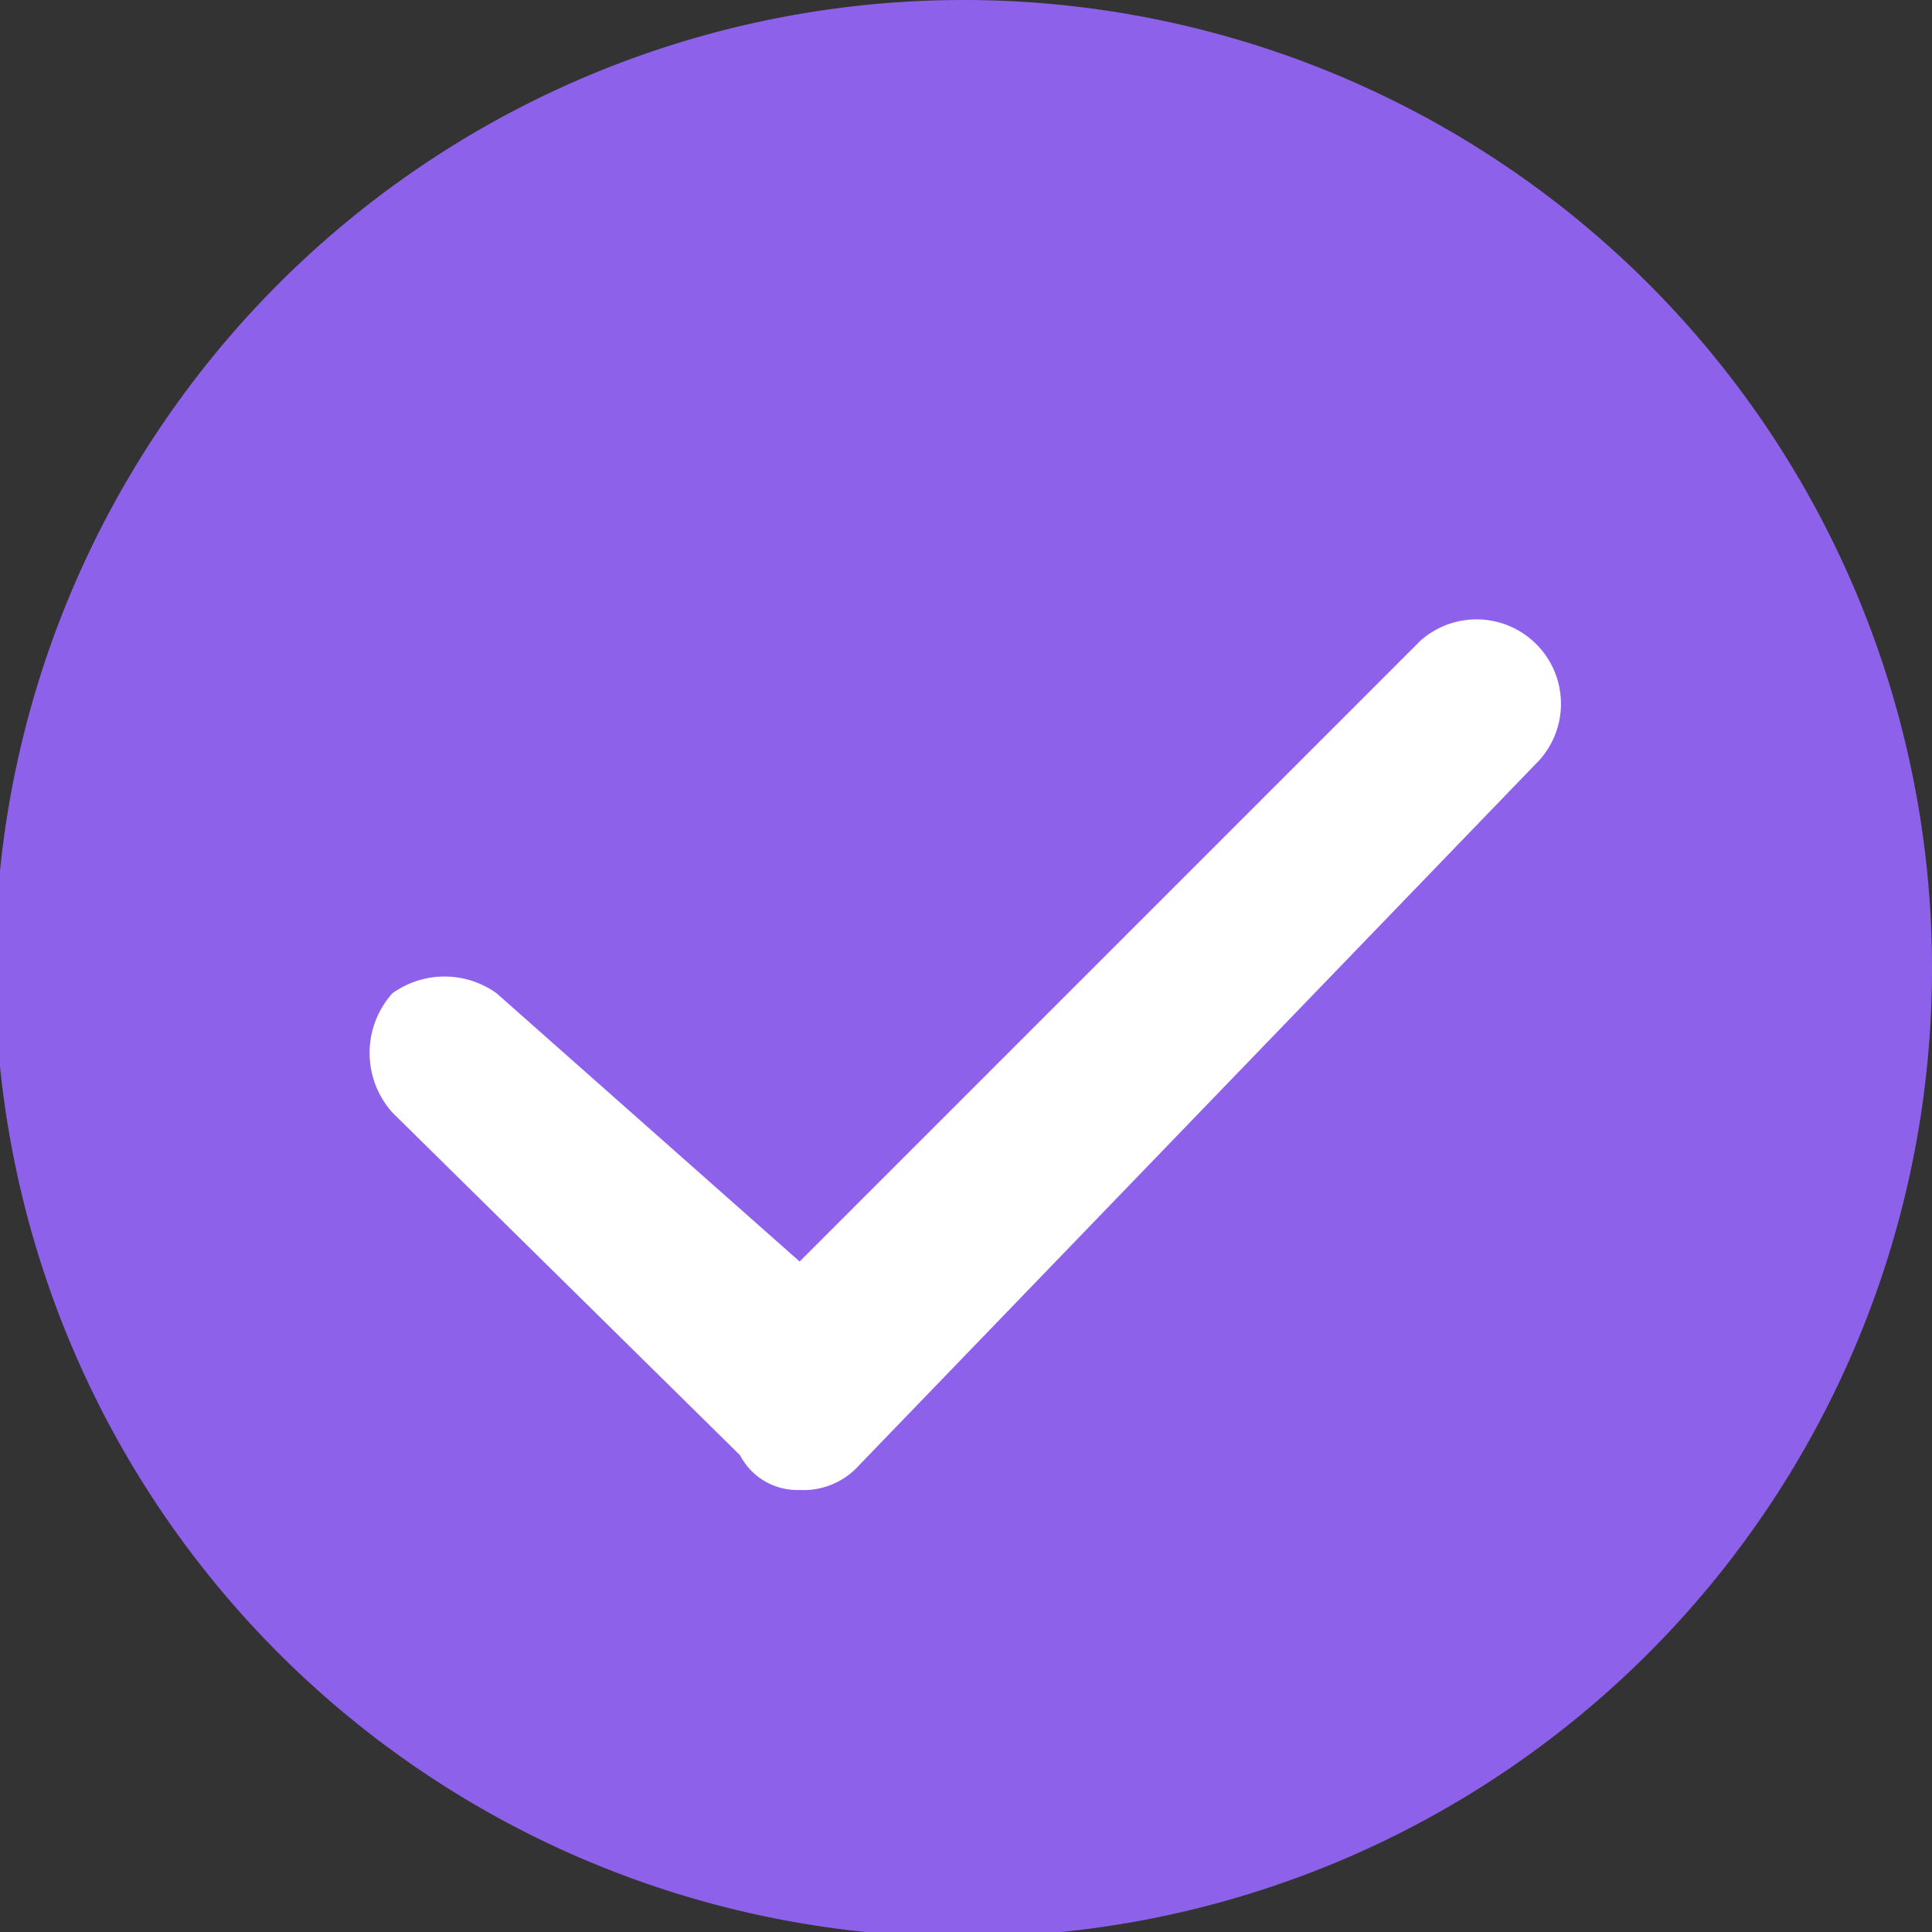 <svg xmlns="http://www.w3.org/2000/svg" viewBox="0 0 3.89 3.89"><rect x="0" y="0" width="3.89" height="3.89" fill="#333333" stroke="none"/><g id="Слой_2" data-name="Слой 2"><g id="Слой_1-2" data-name="Слой 1"><g id="Слой_1-3" data-name="Слой_1"><g id="_1281728400" data-name=" 1281728400"><path d="M3.89,1.94A1.95,1.95,0,1,1,1.94,0,1.95,1.95,0,0,1,3.89,1.94Z" fill="#8e61ea"/><path d="M2.86,1.29,1.61,2.54,1,2A.18.18,0,0,0,.79,2a.18.18,0,0,0,0,.24l.7.69A.13.13,0,0,0,1.61,3a.15.15,0,0,0,.12-.05L3.1,1.53a.17.17,0,0,0-.24-.24Z" fill="#fff"/></g></g></g></g></svg>